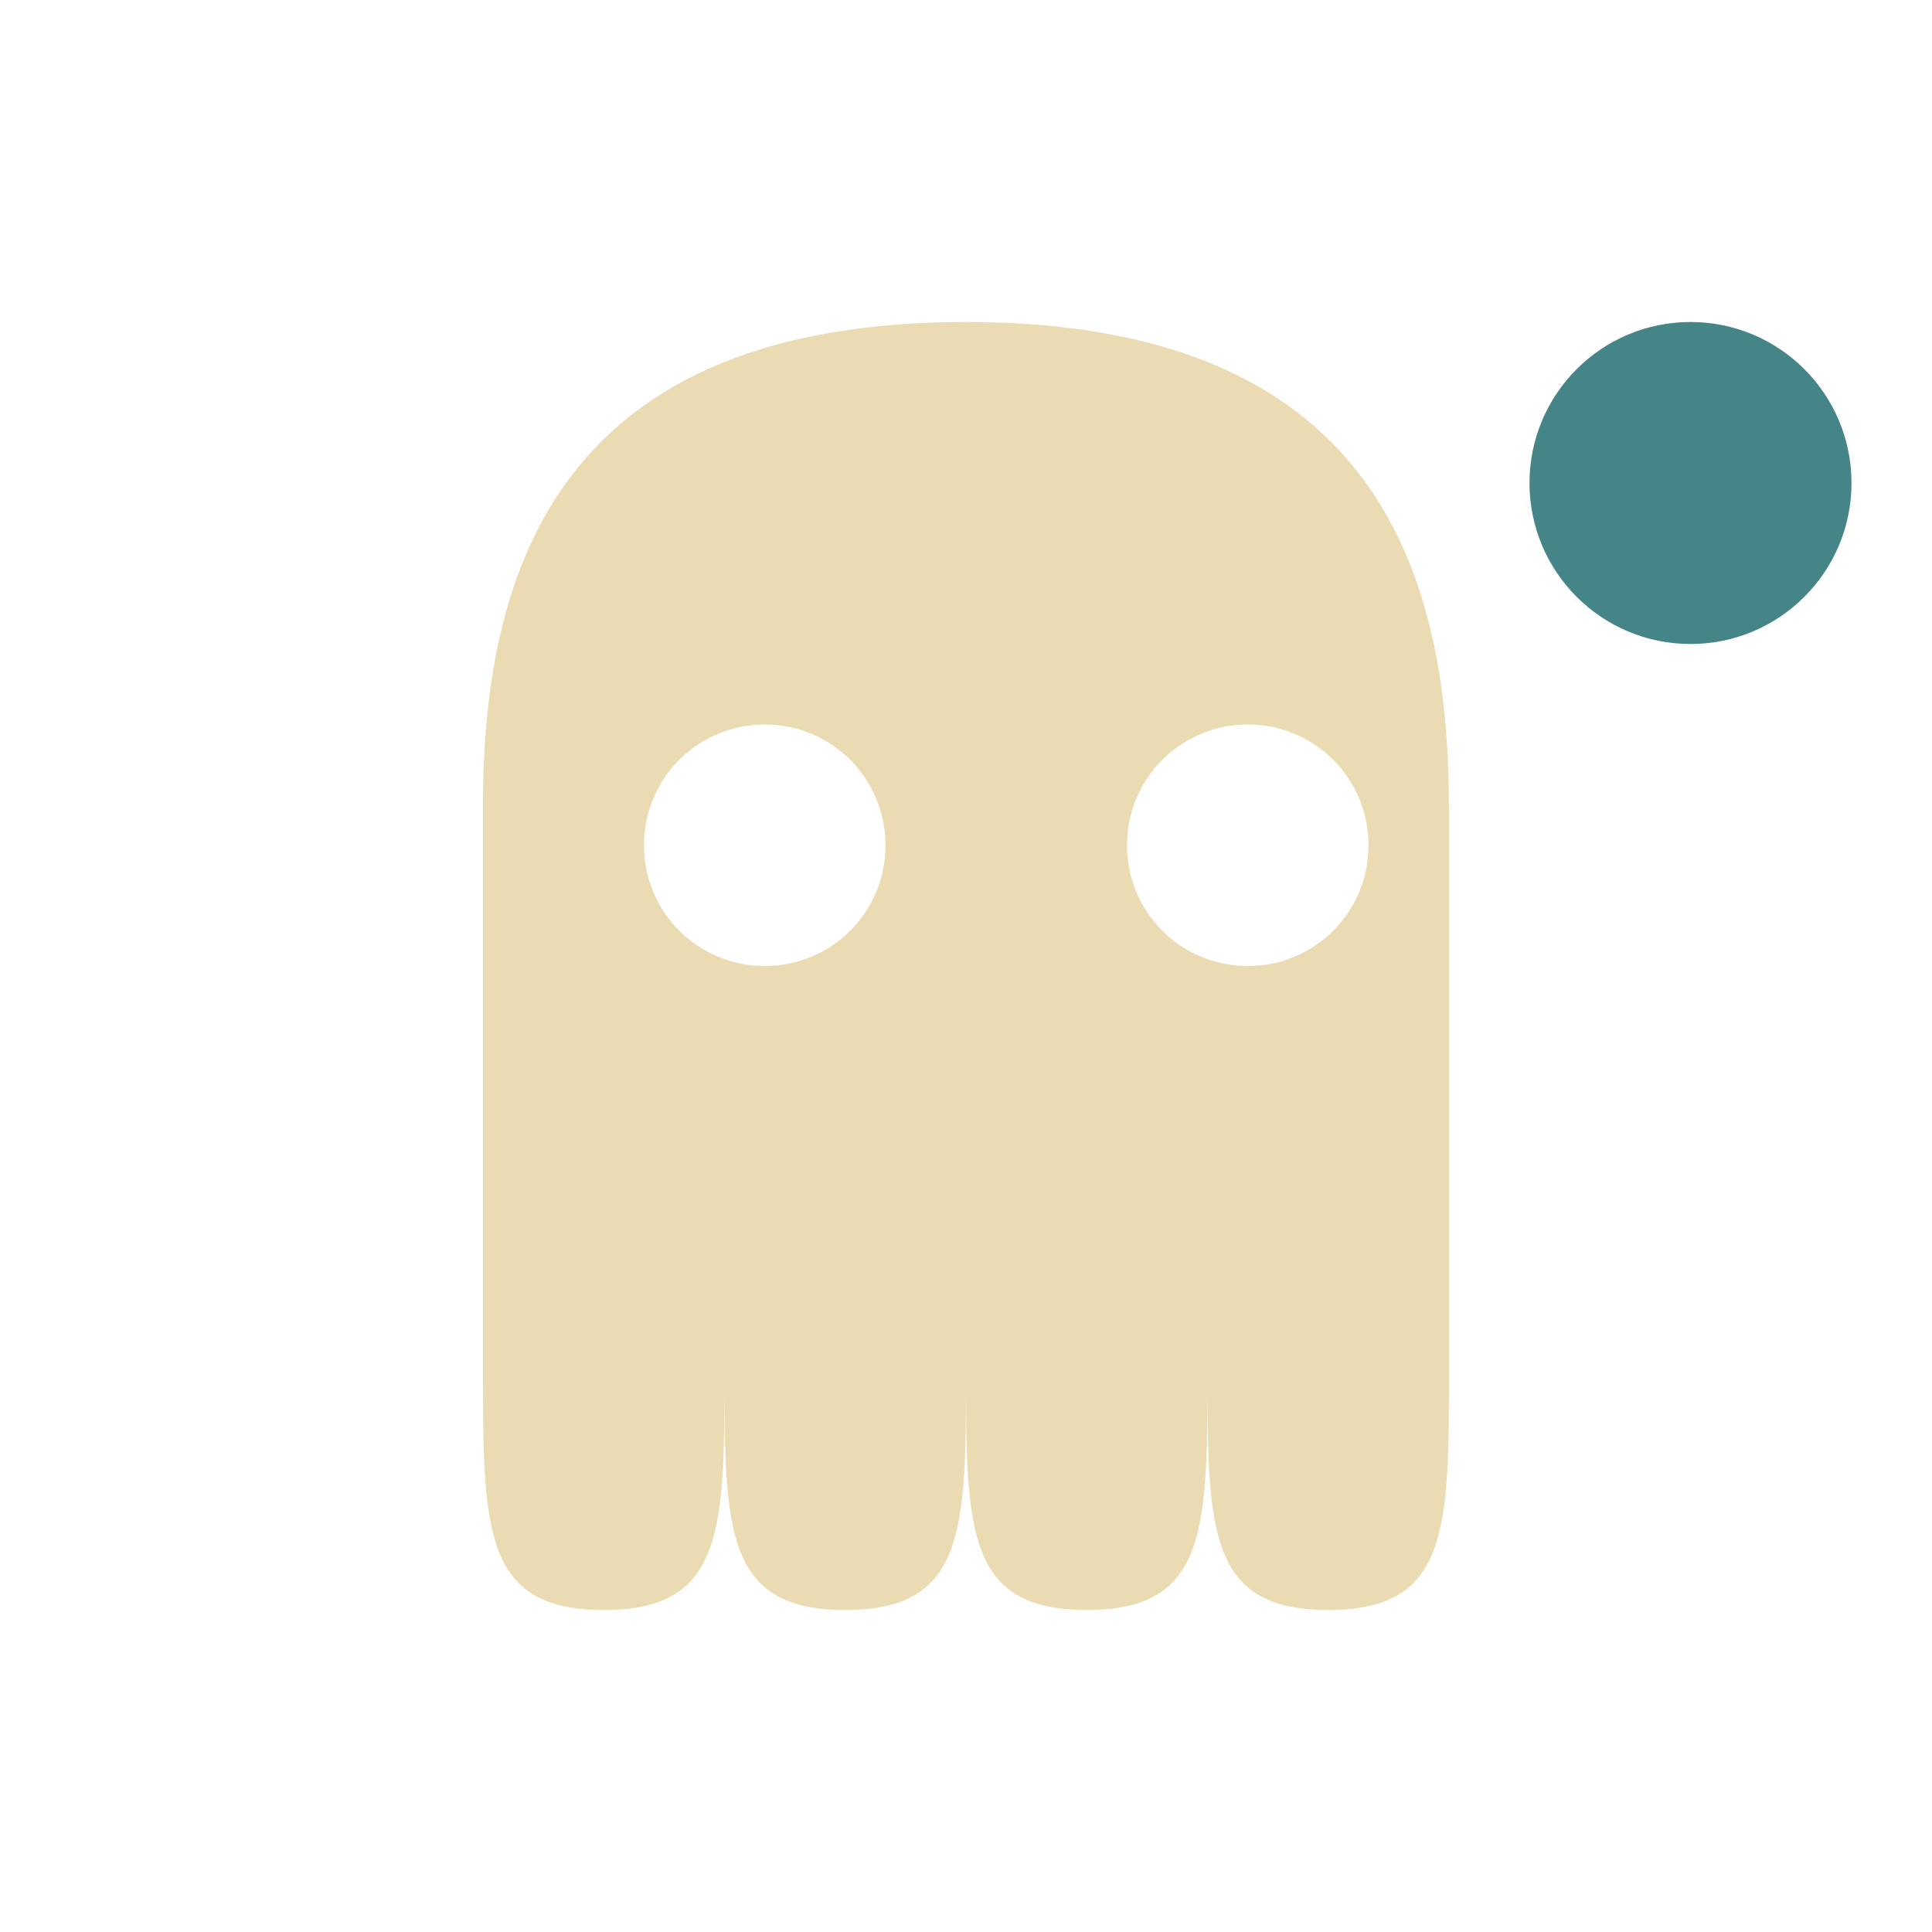 <svg width="24" height="24" version="1.1" xmlns="http://www.w3.org/2000/svg">
  <defs>
    <style id="current-color-scheme" type="text/css">.ColorScheme-Text { color:#ebdbb2; } .ColorScheme-Highlight { color:#458588; } .ColorScheme-NeutralText { color:#fe8019; } .ColorScheme-PositiveText { color:#689d6a; } .ColorScheme-NegativeText { color:#fb4934; }</style>
  </defs>
  <path class="ColorScheme-Text" d="m6 10h3.1e-6v7c0 2 3.1e-6 3 1.5 3 1.5 2.06e-4 1.5-1 1.5-3-3e-6 2-3e-6 3 1.5 3 1.5-2.06e-4 1.5-1 1.5-3-3e-6 2 2e-6 3 1.5 3 1.5 2.06e-4 1.5-1 1.5-3-3e-6 2 2e-6 3 1.5 3 1.5 2.06e-4 1.5-1 1.5-3v-7h-2e-3c2e-3 -3-0.998-6-5.998-6s-6 3-6 6zm3.5-1c0.831 0 1.5 0.669 1.5 1.5s-0.669 1.5-1.5 1.5-1.5-0.669-1.5-1.5 0.669-1.5 1.5-1.5zm6 0c0.831 0 1.5 0.669 1.5 1.5s-0.669 1.5-1.5 1.5-1.5-0.669-1.5-1.5 0.669-1.5 1.5-1.5z" fill="currentColor"/>
  <circle class="ColorScheme-Highlight" cx="21" cy="6" r="2" fill="currentColor"/>
</svg>
